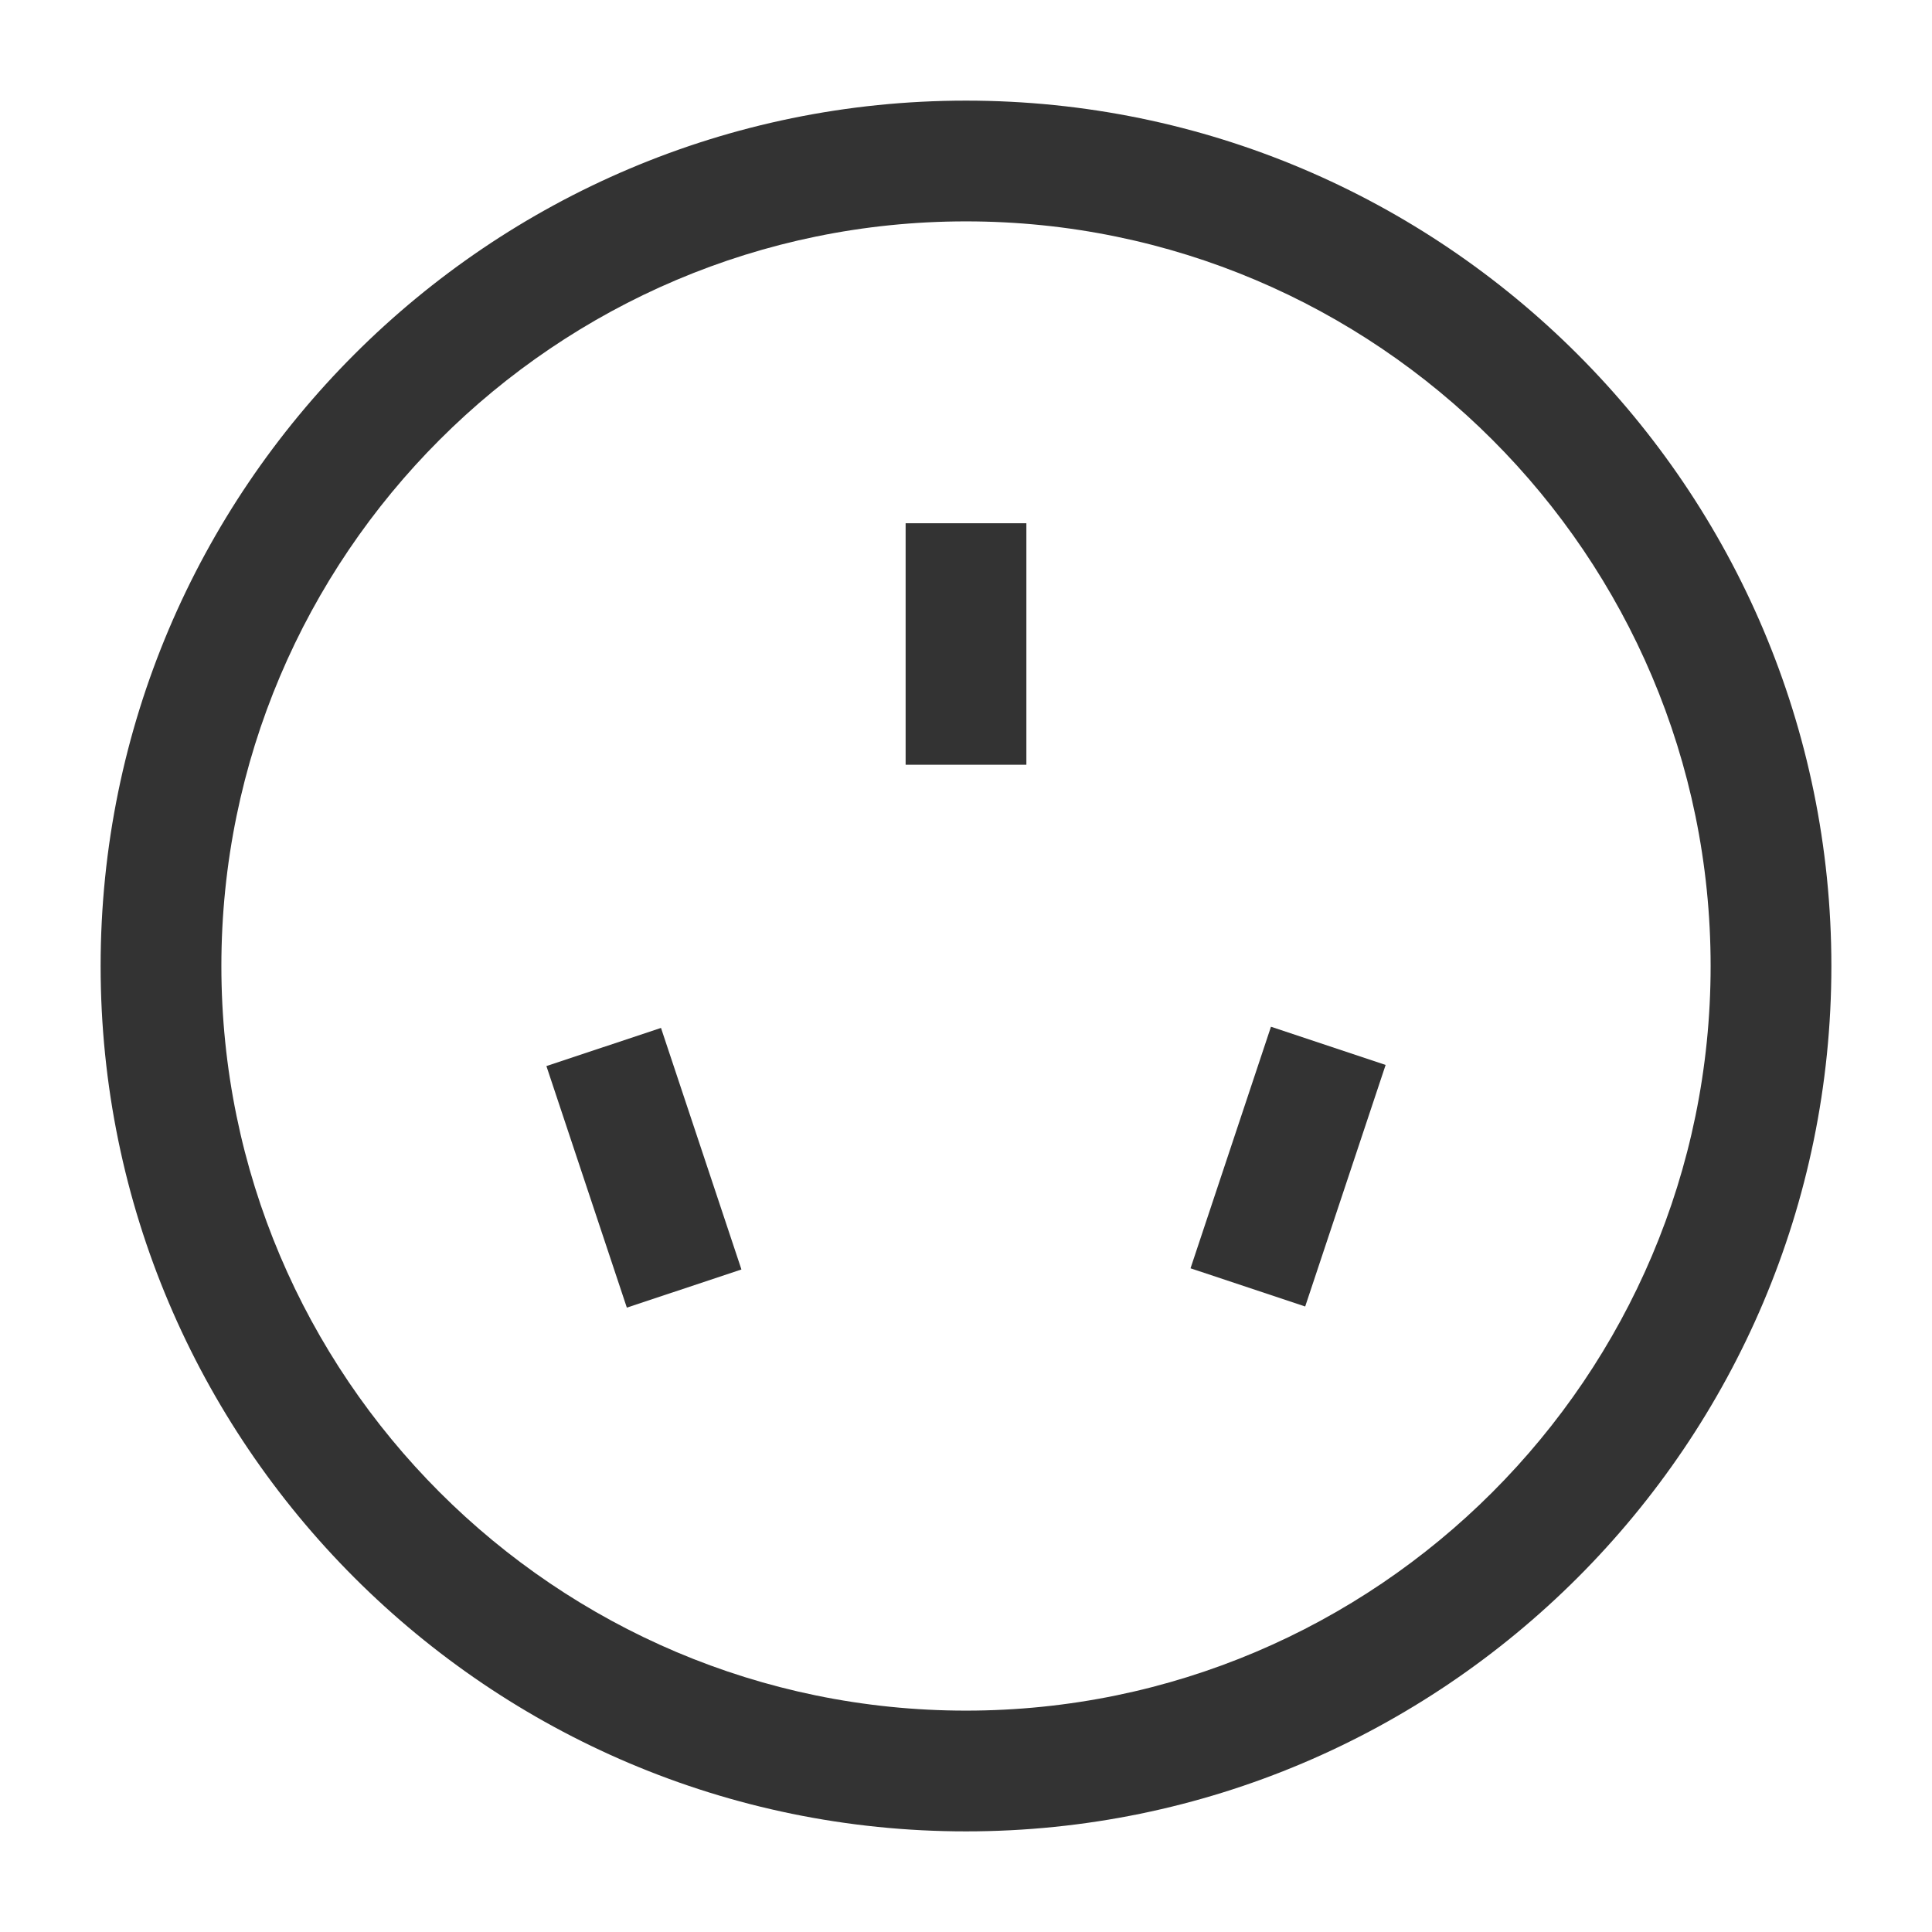 <?xml version="1.0" encoding="iso-8859-1"?>
<svg version="1.1" id="&#x56FE;&#x5C42;_1" xmlns="http://www.w3.org/2000/svg" xmlns:xlink="http://www.w3.org/1999/xlink" x="0px"
	 y="0px" viewBox="0 0 24 24" style="enable-background:new 0 0 24 24;" xml:space="preserve">
<path style="fill:#333333;" d="M12,22.75C6.072,22.75,1.25,17.928,1.25,12S6.072,1.25,12,1.25S22.75,6.072,22.75,12
	S17.928,22.75,12,22.75z M12,2.75c-5.101,0-9.25,4.149-9.25,9.25s4.149,9.25,9.25,9.25s9.25-4.149,9.25-9.25S17.101,2.75,12,2.75z"
	/>
<rect x="7.25" y="12.919" transform="matrix(0.949 -0.316 0.316 0.949 -4.175 3.274)" style="fill:#333333;" width="1.5" height="3.162"/>
<rect x="14.419" y="13.75" transform="matrix(0.316 -0.949 0.949 0.316 -2.816 25.094)" style="fill:#333333;" width="3.162" height="1.501"/>
<rect x="11.25" y="6.5" style="fill:#333333;" width="1.5" height="3"/>
</svg>






